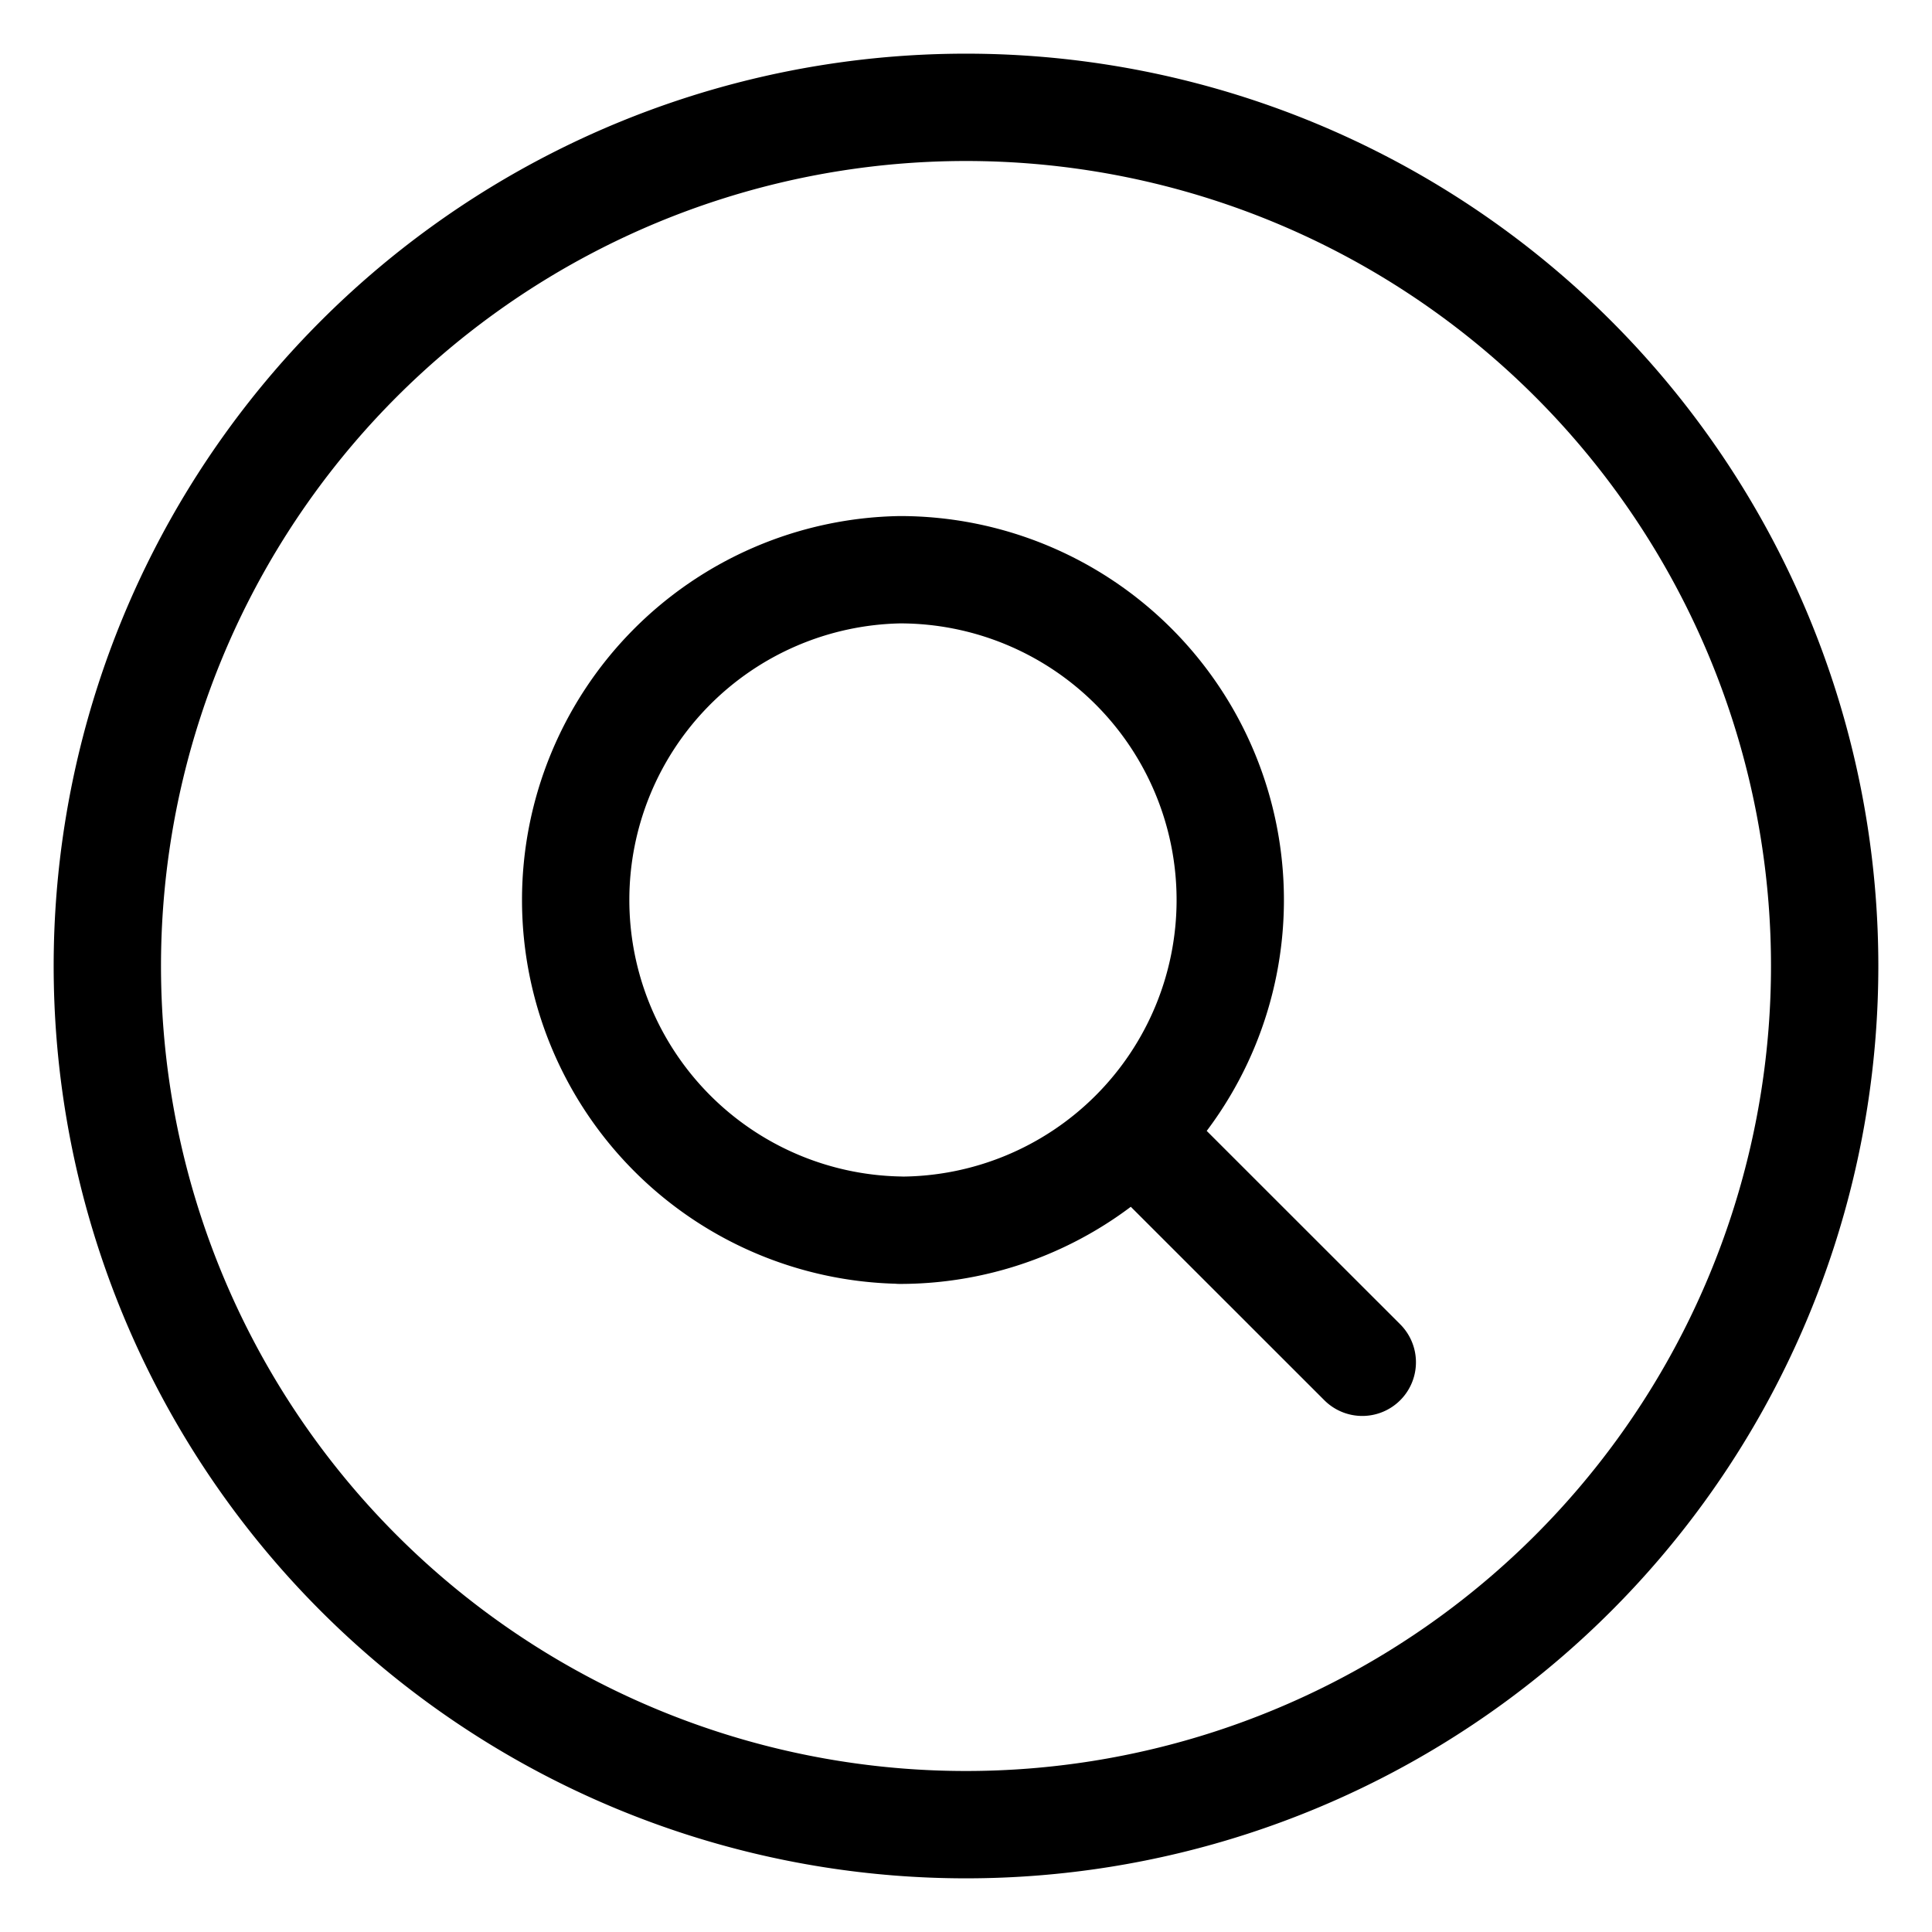<svg xmlns="http://www.w3.org/2000/svg" width="18" height="18" fill="none"><path stroke="#000" stroke-linecap="round" stroke-linejoin="round" d="M9 17A8 8 0 1 0 9 1a8 8 0 0 0 0 16"/><path stroke="#000" stroke-linecap="round" stroke-linejoin="round" d="M8.385 11.462a3.077 3.077 0 1 0 0-6.154 3.077 3.077 0 0 0 0 6.153M12.692 12.692l-2.13-2.129"/></svg>